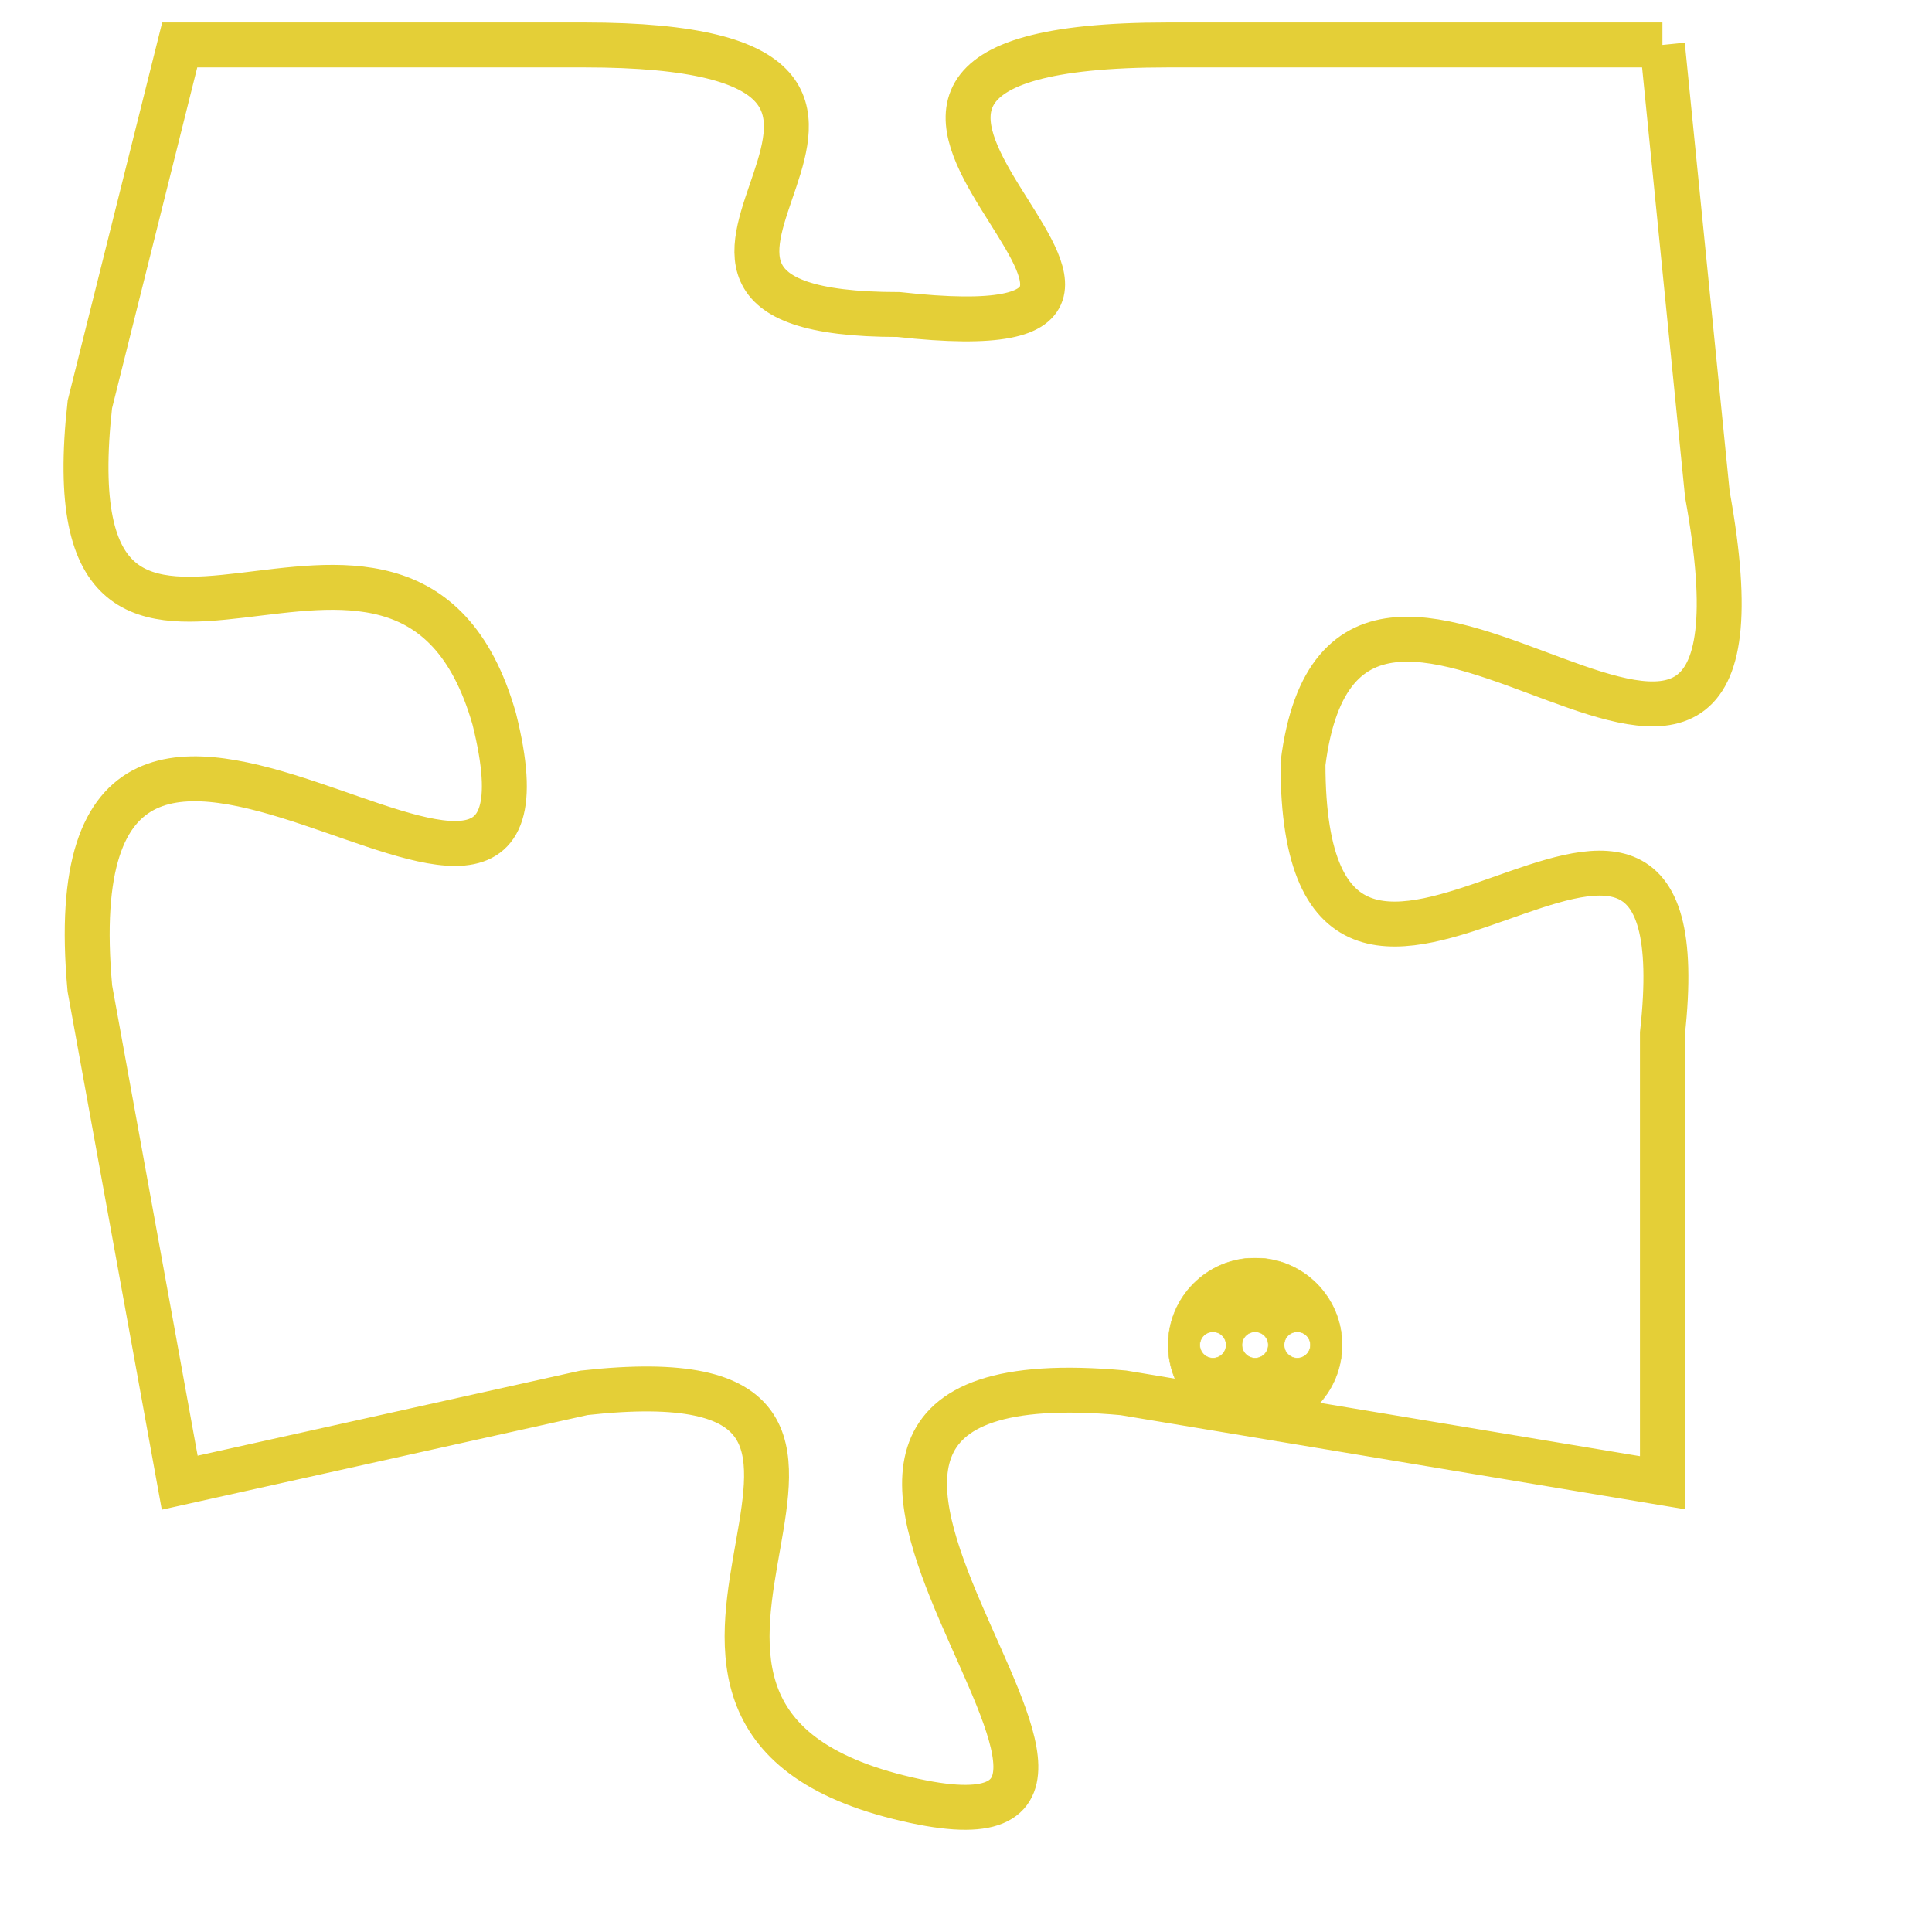 <svg version="1.1" xmlns="http://www.w3.org/2000/svg" xmlns:xlink="http://www.w3.org/1999/xlink" fill="transparent" x="0" y="0" width="350" height="350" preserveAspectRatio="xMinYMin slice"><style type="text/css">.links{fill:transparent;stroke: #E4CF37;}.links:hover{fill:#63D272; opacity:0.4;}</style><defs><g id="allt"><path id="t1534" d="M3465,352 L3454,352 C3443,352 3457,359 3448,358 C3440,358 3451,352 3441,352 L3432,352 3432,352 L3430,360 C3429,369 3437,360 3439,367 C3441,375 3429,362 3430,373 L3432,384 3432,384 L3441,382 C3450,381 3440,389 3448,391 C3456,393 3442,381 3453,382 L3465,384 3465,384 L3465,374 C3466,365 3457,377 3457,368 C3458,360 3468,373 3466,362 L3465,352"/></g><clipPath id="c" clipRule="evenodd" fill="transparent"><use href="#t1534"/></clipPath></defs><svg viewBox="3428 351 41 43" preserveAspectRatio="xMinYMin meet"><svg width="4380" height="2430"><g><image crossorigin="anonymous" x="0" y="0" href="https://nftpuzzle.license-token.com/assets/completepuzzle.svg" width="100%" height="100%" /><g class="links"><use href="#t1534"/></g></g></svg><svg x="3454" y="379" height="9%" width="9%" viewBox="0 0 330 330"><g><a xlink:href="https://nftpuzzle.license-token.com/" class="links"><title>See the most innovative NFT based token software licensing project</title><path fill="#E4CF37" id="more" d="M165,0C74.019,0,0,74.019,0,165s74.019,165,165,165s165-74.019,165-165S255.981,0,165,0z M85,190 c-13.785,0-25-11.215-25-25s11.215-25,25-25s25,11.215,25,25S98.785,190,85,190z M165,190c-13.785,0-25-11.215-25-25 s11.215-25,25-25s25,11.215,25,25S178.785,190,165,190z M245,190c-13.785,0-25-11.215-25-25s11.215-25,25-25 c13.785,0,25,11.215,25,25S258.785,190,245,190z"></path></a></g></svg></svg></svg>